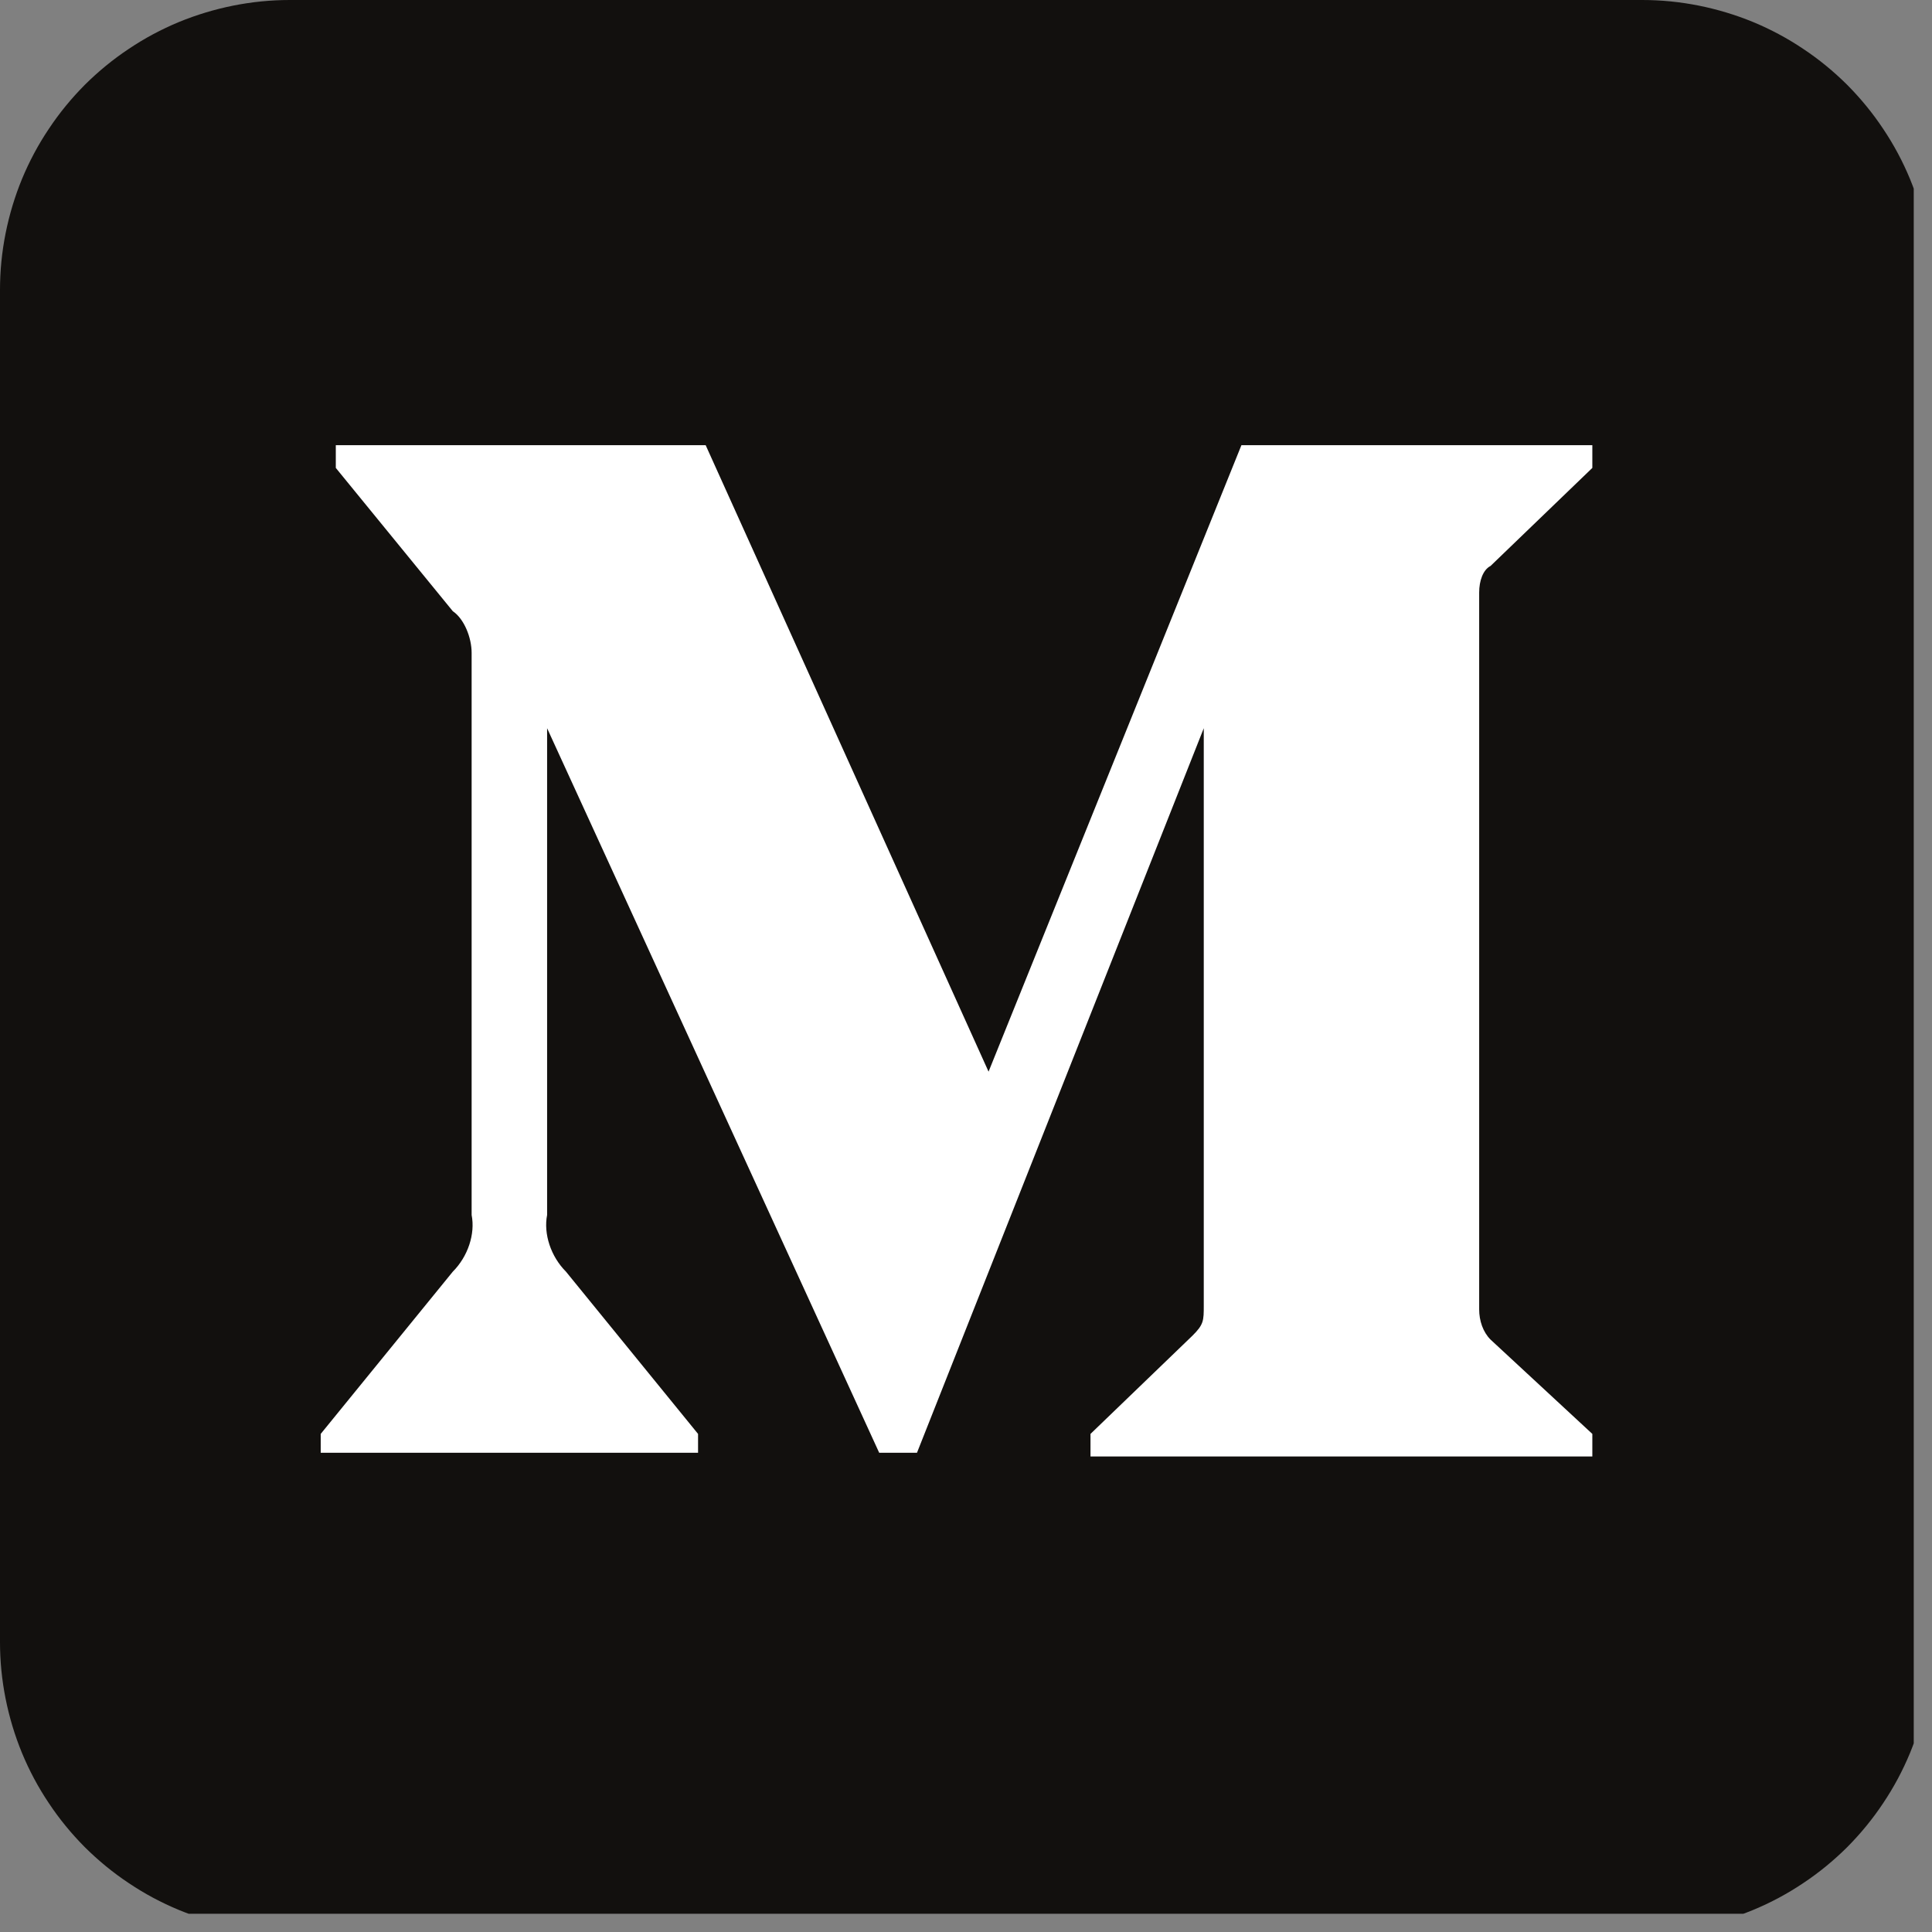 <svg xmlns="http://www.w3.org/2000/svg" width="52.5" viewBox="0 0 52.5 52.5" height="52.5" version="1.0"><rect x="0" y="0" width="52.5" height="52.5" fill="#808080" stroke="none"/><defs><clipPath id="a"><path d="M 0 0 L 52.004 0 L 52.004 52.004 L 0 52.004 Z M 0 0"/></clipPath></defs><g clip-path="url(#a)"><path fill="#12100E" d="M 7.875 0 L 44.625 0 C 45.141 0 45.652 0.051 46.16 0.152 C 46.668 0.254 47.16 0.402 47.637 0.598 C 48.117 0.797 48.57 1.039 49 1.328 C 49.43 1.613 49.828 1.941 50.195 2.305 C 50.559 2.672 50.887 3.07 51.172 3.5 C 51.461 3.93 51.703 4.383 51.902 4.863 C 52.098 5.34 52.246 5.832 52.348 6.34 C 52.449 6.848 52.5 7.359 52.5 7.875 L 52.5 44.625 C 52.5 45.141 52.449 45.652 52.348 46.16 C 52.246 46.668 52.098 47.16 51.902 47.637 C 51.703 48.117 51.461 48.57 51.172 49 C 50.887 49.43 50.559 49.828 50.195 50.195 C 49.828 50.559 49.43 50.887 49 51.172 C 48.57 51.461 48.117 51.703 47.637 51.902 C 47.16 52.098 46.668 52.246 46.16 52.348 C 45.652 52.449 45.141 52.5 44.625 52.5 L 7.875 52.5 C 7.359 52.5 6.848 52.449 6.34 52.348 C 5.832 52.246 5.34 52.098 4.863 51.902 C 4.383 51.703 3.93 51.461 3.5 51.172 C 3.07 50.887 2.672 50.559 2.305 50.195 C 1.941 49.828 1.613 49.43 1.328 49 C 1.039 48.57 0.797 48.117 0.598 47.637 C 0.402 47.16 0.254 46.668 0.152 46.16 C 0.051 45.652 0 45.141 0 44.625 L 0 7.875 C 0 7.359 0.051 6.848 0.152 6.34 C 0.254 5.832 0.402 5.34 0.598 4.863 C 0.797 4.383 1.039 3.93 1.328 3.5 C 1.613 3.07 1.941 2.672 2.305 2.305 C 2.672 1.941 3.07 1.613 3.5 1.328 C 3.93 1.039 4.383 0.797 4.863 0.598 C 5.34 0.402 5.832 0.254 6.34 0.152 C 6.848 0.051 7.359 0 7.875 0 Z M 7.875 0"/></g><path fill="#FFF" d="M 12.816 17.738 C 12.816 17.328 12.613 16.816 12.305 16.609 L 9.125 12.715 L 9.125 12.098 L 19.176 12.098 L 26.863 29.121 L 33.734 12.098 L 43.27 12.098 L 43.27 12.715 L 40.504 15.379 C 40.297 15.484 40.195 15.789 40.195 16.098 L 40.195 35.582 C 40.195 35.887 40.297 36.195 40.504 36.402 L 43.27 38.965 L 43.27 39.578 L 29.633 39.578 L 29.633 38.965 L 32.402 36.297 C 32.711 35.992 32.711 35.887 32.711 35.477 L 32.711 19.789 L 24.918 39.477 L 23.891 39.477 L 14.867 19.789 L 14.867 33.016 C 14.766 33.531 14.969 34.145 15.379 34.555 L 18.969 38.965 L 18.969 39.477 L 8.715 39.477 L 8.715 38.965 L 12.305 34.555 C 12.715 34.145 12.918 33.531 12.816 33.016 Z M 12.816 17.738"/></svg>
